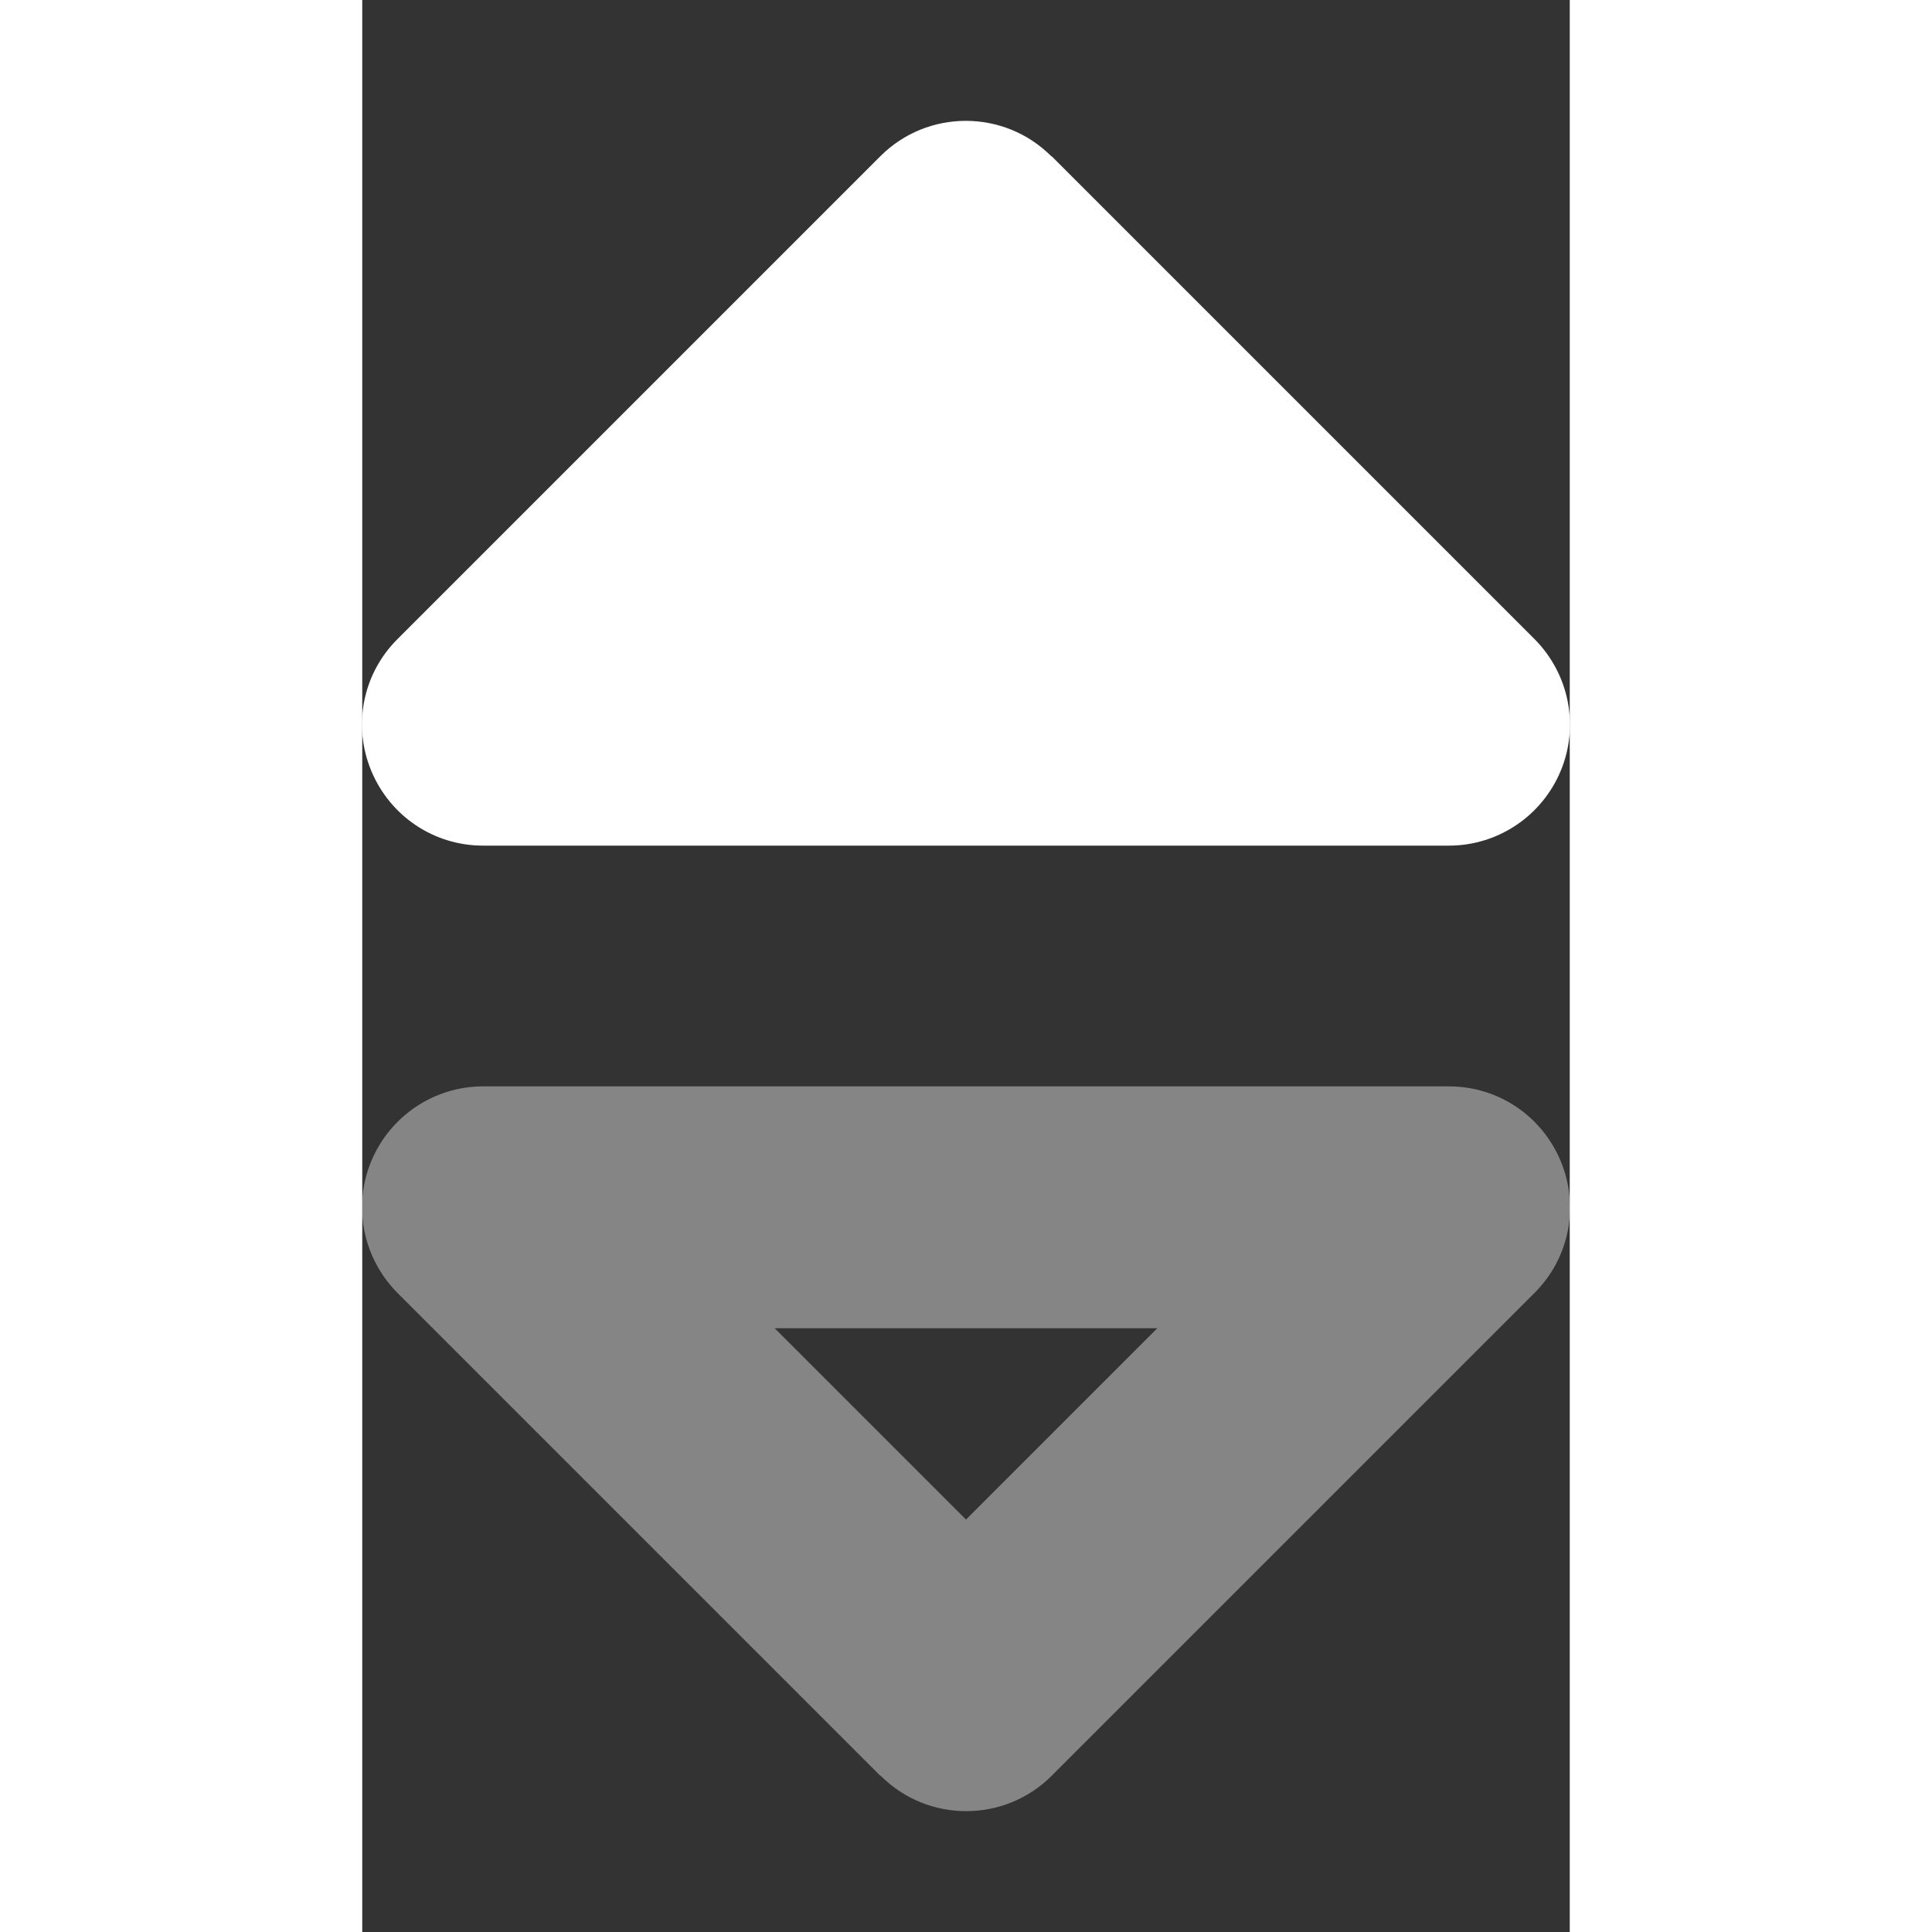 <svg xmlns="http://www.w3.org/2000/svg"
    viewBox="0 0 320 512"
    width="10"
    height="16"
    style="
        pointer-events: none;
        display: inherit;
        width: 24px;
        height: 24px;
        fill: #fff;
    "
>
    <rect x="0" y="0" width="320" height="512" fill="#333333" stroke="none"/>
    <defs>
        <style>.fa-secondary{opacity:.4}</style>
    </defs>
    <path class="fa-secondary"
        d="M137.4 470.6c12.5 12.5 32.8 12.5 45.3 0l128-128c9.2-9.2 11.9-22.9 6.9-34.9s-16.6-19.8-29.6-19.8H32c-12.9 0-24.6 7.8-29.6 19.8s-2.2 25.7 6.9 34.9l128 128zM109.3 352H210.7L160 402.7 109.3 352z" />
    <path class="fa-primary"
        d="M182.6 41.4c-12.5-12.5-32.8-12.5-45.3 0l-128 128c-9.2 9.2-11.9 22.9-6.9 34.9s16.6 19.8 29.6 19.8H288c12.9 0 24.6-7.8 29.6-19.8s2.2-25.7-6.9-34.9l-128-128z" />
</svg>